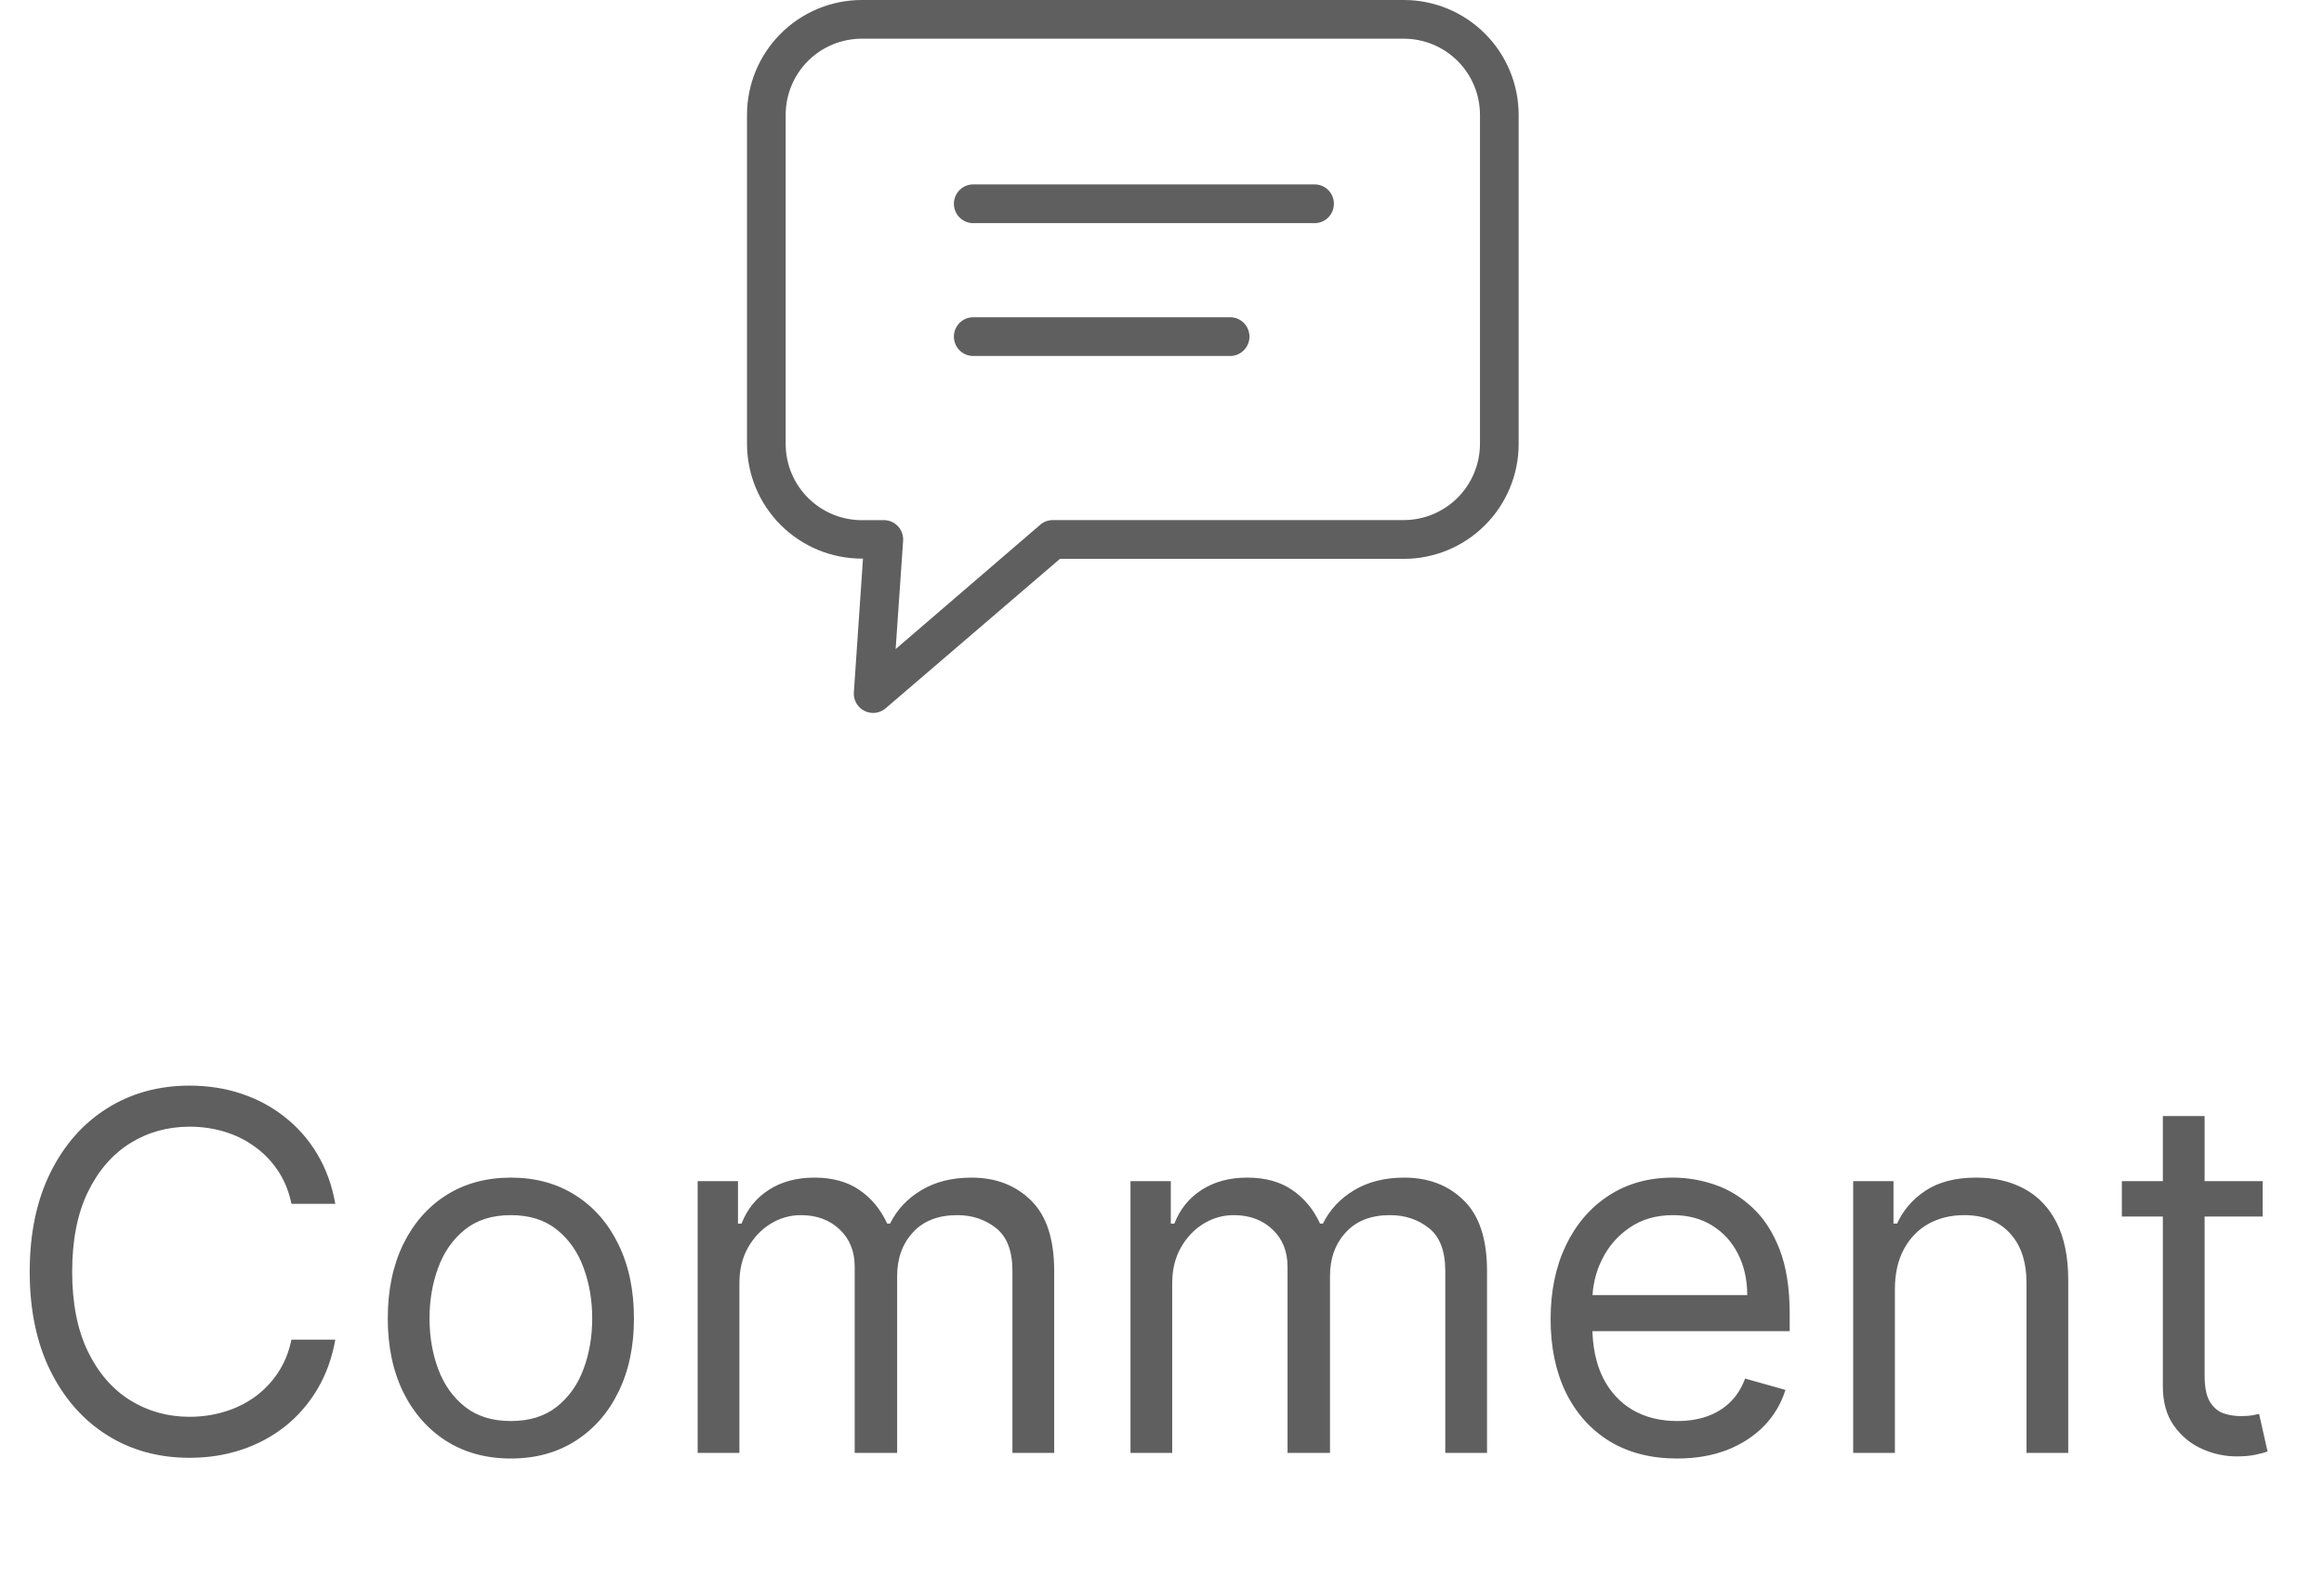 <svg width="56" height="38" viewBox="0 0 56 38" fill="none" xmlns="http://www.w3.org/2000/svg">
<path d="M8.08 29H7.023C6.96 28.696 6.851 28.429 6.695 28.199C6.541 27.969 6.354 27.776 6.132 27.619C5.913 27.46 5.67 27.341 5.403 27.261C5.136 27.182 4.858 27.142 4.568 27.142C4.04 27.142 3.561 27.276 3.132 27.543C2.706 27.81 2.366 28.203 2.114 28.723C1.864 29.243 1.739 29.881 1.739 30.636C1.739 31.392 1.864 32.03 2.114 32.55C2.366 33.07 2.706 33.463 3.132 33.73C3.561 33.997 4.04 34.131 4.568 34.131C4.858 34.131 5.136 34.091 5.403 34.011C5.67 33.932 5.913 33.814 6.132 33.658C6.354 33.499 6.541 33.304 6.695 33.074C6.851 32.841 6.96 32.574 7.023 32.273H8.08C8 32.719 7.855 33.118 7.645 33.47C7.435 33.822 7.173 34.122 6.861 34.369C6.548 34.614 6.197 34.8 5.808 34.928C5.422 35.055 5.009 35.119 4.568 35.119C3.824 35.119 3.162 34.938 2.582 34.574C2.003 34.21 1.547 33.693 1.214 33.023C0.882 32.352 0.716 31.557 0.716 30.636C0.716 29.716 0.882 28.921 1.214 28.25C1.547 27.579 2.003 27.062 2.582 26.699C3.162 26.335 3.824 26.153 4.568 26.153C5.009 26.153 5.422 26.217 5.808 26.345C6.197 26.473 6.548 26.66 6.861 26.908C7.173 27.152 7.435 27.45 7.645 27.803C7.855 28.152 8 28.551 8.08 29ZM12.31 35.136C11.719 35.136 11.201 34.996 10.755 34.715C10.311 34.433 9.965 34.04 9.715 33.534C9.468 33.028 9.344 32.438 9.344 31.761C9.344 31.079 9.468 30.484 9.715 29.976C9.965 29.467 10.311 29.072 10.755 28.791C11.201 28.51 11.719 28.369 12.31 28.369C12.901 28.369 13.418 28.51 13.861 28.791C14.307 29.072 14.654 29.467 14.901 29.976C15.151 30.484 15.276 31.079 15.276 31.761C15.276 32.438 15.151 33.028 14.901 33.534C14.654 34.04 14.307 34.433 13.861 34.715C13.418 34.996 12.901 35.136 12.31 35.136ZM12.31 34.233C12.759 34.233 13.128 34.118 13.418 33.888C13.708 33.658 13.922 33.355 14.061 32.98C14.201 32.605 14.27 32.199 14.27 31.761C14.27 31.324 14.201 30.916 14.061 30.538C13.922 30.16 13.708 29.855 13.418 29.622C13.128 29.389 12.759 29.273 12.31 29.273C11.861 29.273 11.492 29.389 11.202 29.622C10.912 29.855 10.698 30.16 10.559 30.538C10.419 30.916 10.35 31.324 10.35 31.761C10.35 32.199 10.419 32.605 10.559 32.98C10.698 33.355 10.912 33.658 11.202 33.888C11.492 34.118 11.861 34.233 12.31 34.233ZM16.811 35V28.454H17.783V29.477H17.868C18.004 29.128 18.224 28.857 18.528 28.663C18.832 28.467 19.197 28.369 19.624 28.369C20.055 28.369 20.415 28.467 20.702 28.663C20.991 28.857 21.217 29.128 21.379 29.477H21.447C21.615 29.139 21.866 28.871 22.202 28.672C22.537 28.47 22.939 28.369 23.408 28.369C23.993 28.369 24.472 28.553 24.844 28.919C25.216 29.283 25.402 29.849 25.402 30.619V35H24.396V30.619C24.396 30.136 24.264 29.791 24 29.584C23.736 29.376 23.425 29.273 23.067 29.273C22.607 29.273 22.25 29.412 21.997 29.69C21.744 29.966 21.618 30.315 21.618 30.739V35H20.595V30.517C20.595 30.145 20.474 29.845 20.233 29.618C19.991 29.388 19.68 29.273 19.3 29.273C19.038 29.273 18.794 29.342 18.567 29.482C18.342 29.621 18.16 29.814 18.021 30.061C17.885 30.305 17.817 30.588 17.817 30.909V35H16.811ZM27.241 35V28.454H28.212V29.477H28.298C28.434 29.128 28.654 28.857 28.958 28.663C29.262 28.467 29.627 28.369 30.053 28.369C30.485 28.369 30.845 28.467 31.131 28.663C31.421 28.857 31.647 29.128 31.809 29.477H31.877C32.045 29.139 32.296 28.871 32.631 28.672C32.967 28.47 33.369 28.369 33.837 28.369C34.423 28.369 34.901 28.553 35.273 28.919C35.646 29.283 35.832 29.849 35.832 30.619V35H34.826V30.619C34.826 30.136 34.694 29.791 34.43 29.584C34.166 29.376 33.854 29.273 33.496 29.273C33.036 29.273 32.68 29.412 32.427 29.69C32.174 29.966 32.048 30.315 32.048 30.739V35H31.025V30.517C31.025 30.145 30.904 29.845 30.663 29.618C30.421 29.388 30.11 29.273 29.729 29.273C29.468 29.273 29.224 29.342 28.996 29.482C28.772 29.621 28.59 29.814 28.451 30.061C28.315 30.305 28.246 30.588 28.246 30.909V35H27.241ZM40.415 35.136C39.784 35.136 39.24 34.997 38.783 34.719C38.328 34.438 37.977 34.045 37.73 33.543C37.486 33.037 37.364 32.449 37.364 31.778C37.364 31.108 37.486 30.517 37.73 30.006C37.977 29.491 38.321 29.091 38.761 28.804C39.205 28.514 39.722 28.369 40.312 28.369C40.653 28.369 40.99 28.426 41.322 28.54C41.655 28.653 41.957 28.838 42.23 29.094C42.503 29.347 42.72 29.682 42.882 30.099C43.044 30.517 43.125 31.031 43.125 31.642V32.068H38.08V31.199H42.102C42.102 30.829 42.028 30.5 41.881 30.21C41.736 29.921 41.528 29.692 41.258 29.524C40.992 29.357 40.676 29.273 40.312 29.273C39.912 29.273 39.565 29.372 39.273 29.571C38.983 29.767 38.76 30.023 38.604 30.338C38.447 30.653 38.369 30.991 38.369 31.352V31.932C38.369 32.426 38.455 32.845 38.625 33.189C38.798 33.53 39.038 33.79 39.345 33.969C39.652 34.145 40.008 34.233 40.415 34.233C40.679 34.233 40.918 34.196 41.131 34.122C41.347 34.045 41.533 33.932 41.689 33.781C41.845 33.628 41.966 33.438 42.051 33.21L43.023 33.483C42.92 33.812 42.749 34.102 42.507 34.352C42.266 34.599 41.967 34.793 41.612 34.932C41.257 35.068 40.858 35.136 40.415 35.136ZM45.66 31.062V35H44.655V28.454H45.626V29.477H45.712C45.865 29.145 46.098 28.878 46.41 28.676C46.723 28.472 47.126 28.369 47.621 28.369C48.064 28.369 48.452 28.46 48.784 28.642C49.117 28.821 49.375 29.094 49.56 29.46C49.744 29.824 49.837 30.284 49.837 30.841V35H48.831V30.909C48.831 30.395 48.697 29.994 48.43 29.707C48.163 29.418 47.797 29.273 47.331 29.273C47.01 29.273 46.723 29.342 46.47 29.482C46.22 29.621 46.023 29.824 45.878 30.091C45.733 30.358 45.66 30.682 45.66 31.062ZM54.521 28.454V29.307H51.129V28.454H54.521ZM52.117 26.886H53.123V33.125C53.123 33.409 53.164 33.622 53.247 33.764C53.332 33.903 53.44 33.997 53.571 34.045C53.704 34.091 53.845 34.114 53.992 34.114C54.103 34.114 54.194 34.108 54.265 34.097C54.336 34.082 54.393 34.071 54.436 34.062L54.64 34.966C54.572 34.992 54.477 35.017 54.355 35.043C54.233 35.071 54.078 35.085 53.89 35.085C53.606 35.085 53.328 35.024 53.055 34.902C52.785 34.78 52.561 34.594 52.382 34.344C52.206 34.094 52.117 33.778 52.117 33.398V26.886Z" fill="#5F5F5F"/>
<path d="M20.763 0H33.831C34.563 0.001 35.265 0.293 35.783 0.811C36.301 1.329 36.593 2.031 36.594 2.763V10.7C36.593 11.432 36.301 12.134 35.783 12.652C35.265 13.17 34.563 13.462 33.831 13.463H25.541L21.341 17.063C21.294 17.103 21.241 17.133 21.183 17.152C21.124 17.171 21.063 17.178 21.002 17.173C20.941 17.168 20.882 17.151 20.828 17.124C20.773 17.096 20.725 17.058 20.685 17.011C20.606 16.919 20.566 16.8 20.575 16.679L20.795 13.457H20.763C20.032 13.456 19.331 13.165 18.813 12.648C18.295 12.132 18.003 11.431 18 10.7V2.763C18.001 2.031 18.293 1.329 18.811 0.811C19.329 0.293 20.031 0.001 20.763 0ZM23.483 8.575C23.419 8.579 23.355 8.57 23.295 8.549C23.235 8.527 23.18 8.494 23.133 8.45C23.087 8.406 23.049 8.353 23.024 8.295C22.999 8.236 22.985 8.173 22.985 8.109C22.985 8.045 22.999 7.982 23.024 7.923C23.049 7.865 23.087 7.812 23.133 7.768C23.18 7.724 23.235 7.691 23.295 7.669C23.355 7.648 23.419 7.639 23.483 7.643H29.61C29.674 7.639 29.738 7.648 29.798 7.669C29.858 7.691 29.913 7.724 29.96 7.768C30.006 7.812 30.044 7.865 30.069 7.923C30.094 7.982 30.108 8.045 30.108 8.109C30.108 8.173 30.094 8.236 30.069 8.295C30.044 8.353 30.006 8.406 29.96 8.45C29.913 8.494 29.858 8.527 29.798 8.549C29.738 8.57 29.674 8.579 29.61 8.575H23.483ZM23.483 5.375C23.419 5.379 23.355 5.37 23.295 5.349C23.235 5.327 23.18 5.294 23.133 5.25C23.087 5.206 23.049 5.153 23.024 5.095C22.999 5.036 22.985 4.973 22.985 4.909C22.985 4.845 22.999 4.782 23.024 4.723C23.049 4.665 23.087 4.612 23.133 4.568C23.18 4.524 23.235 4.491 23.295 4.469C23.355 4.448 23.419 4.439 23.483 4.443H31.645C31.709 4.439 31.773 4.448 31.833 4.469C31.893 4.491 31.948 4.524 31.995 4.568C32.041 4.612 32.079 4.665 32.104 4.723C32.129 4.782 32.142 4.845 32.142 4.909C32.142 4.973 32.129 5.036 32.104 5.095C32.079 5.153 32.041 5.206 31.995 5.25C31.948 5.294 31.893 5.327 31.833 5.349C31.773 5.37 31.709 5.379 31.645 5.375H23.483ZM33.829 0.932H20.763C20.278 0.933 19.812 1.126 19.469 1.469C19.126 1.812 18.933 2.278 18.932 2.763V10.7C18.933 11.185 19.127 11.65 19.47 11.993C19.813 12.336 20.278 12.53 20.763 12.531H21.331C21.453 12.54 21.568 12.597 21.648 12.689C21.729 12.782 21.77 12.902 21.762 13.025L21.582 15.636L25.04 12.664C25.127 12.578 25.245 12.529 25.368 12.529H33.83C34.315 12.527 34.779 12.334 35.122 11.991C35.465 11.649 35.659 11.185 35.662 10.7V2.763C35.661 2.277 35.467 1.812 35.123 1.469C34.78 1.126 34.315 0.933 33.829 0.932Z" fill="#5F5F5F"/>
</svg>

